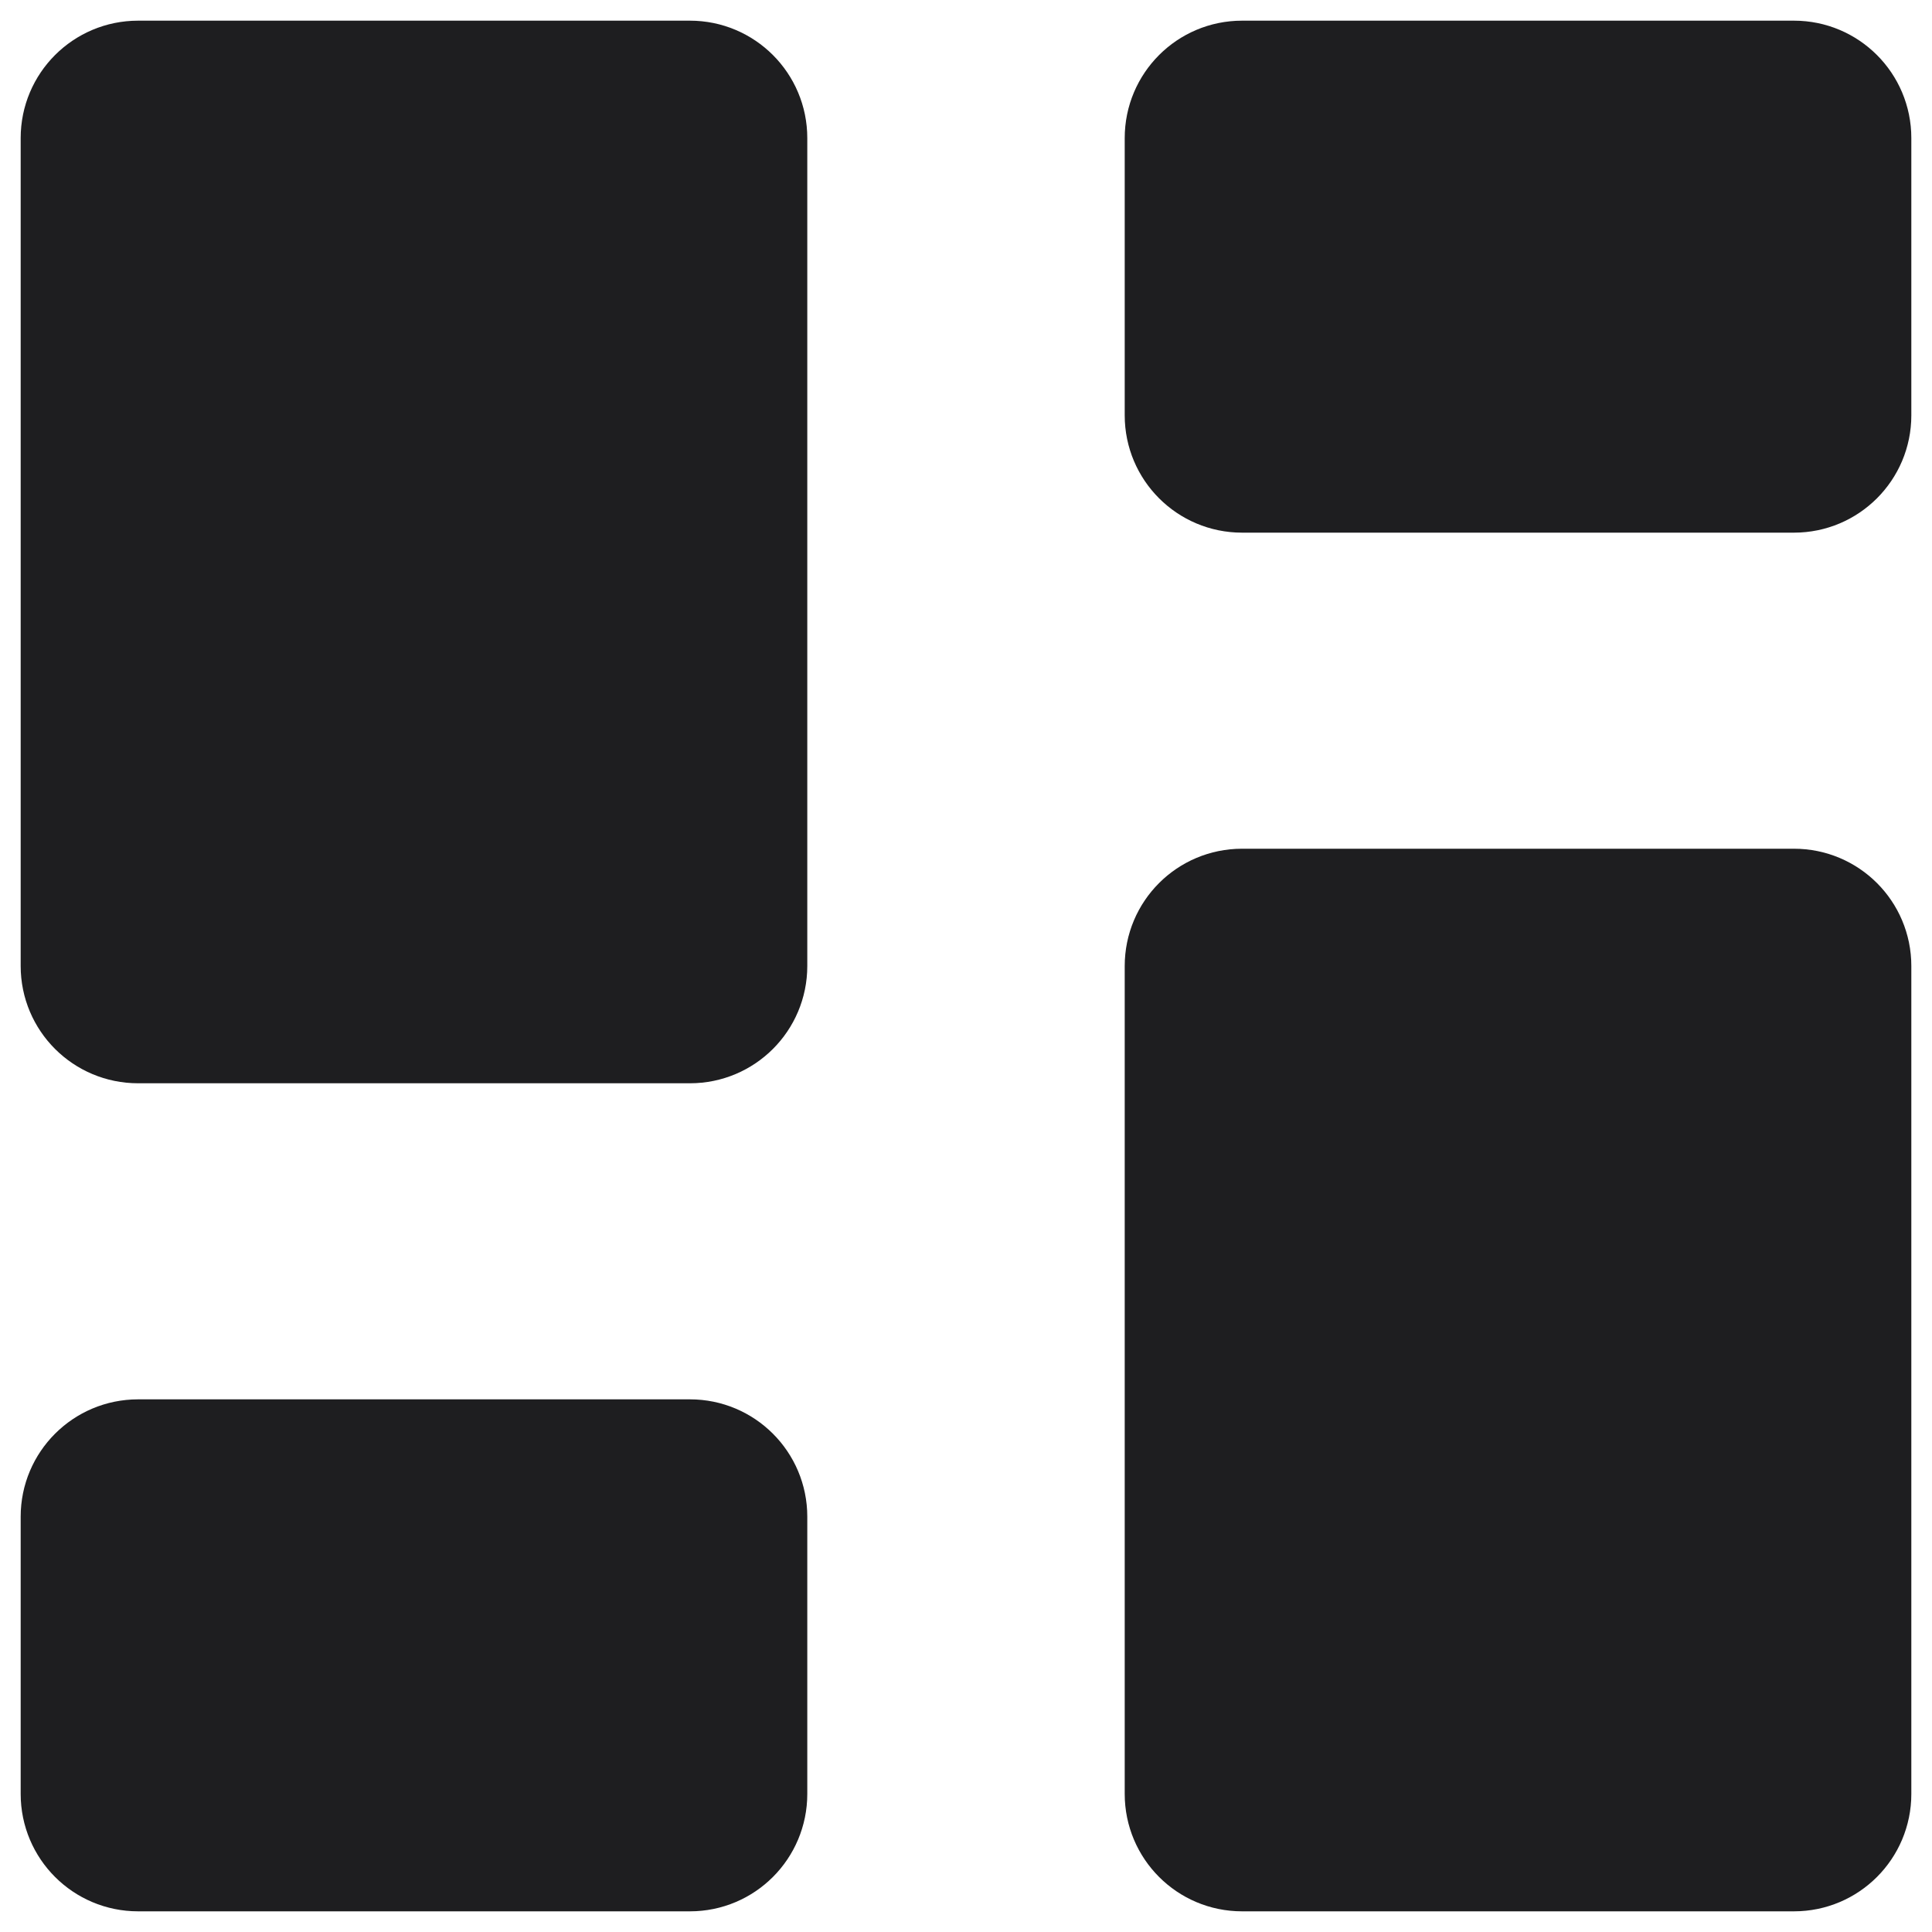 <svg width="20" height="20" viewBox="0 0 20 20" fill="none" xmlns="http://www.w3.org/2000/svg">
<g clip-path="url(#clip0_368_29)">
<path d="M18.572 9.286H12.857C12.463 9.286 12.143 9.605 12.143 10V18.571C12.143 18.966 12.463 19.286 12.857 19.286H18.572C18.966 19.286 19.286 18.966 19.286 18.571V10C19.286 9.605 18.966 9.286 18.572 9.286Z" fill="#1E1E20" stroke="#1E1E20" stroke-linecap="round" stroke-linejoin="round"/>
<path d="M18.572 0.714H12.857C12.463 0.714 12.143 1.034 12.143 1.429V4.3C12.143 4.694 12.463 5.014 12.857 5.014H18.572C18.966 5.014 19.286 4.694 19.286 4.3V1.429C19.286 1.034 18.966 0.714 18.572 0.714Z" fill="#1E1E20" stroke="#1E1E20" stroke-linecap="round" stroke-linejoin="round"/>
<path d="M7.143 0.714H1.429C1.034 0.714 0.714 1.034 0.714 1.429V10C0.714 10.395 1.034 10.714 1.429 10.714H7.143C7.537 10.714 7.857 10.395 7.857 10V1.429C7.857 1.034 7.537 0.714 7.143 0.714Z" fill="#1E1E20" stroke="#1E1E20" stroke-linecap="round" stroke-linejoin="round"/>
<path d="M7.143 14.986H1.429C1.034 14.986 0.714 15.306 0.714 15.7V18.571C0.714 18.966 1.034 19.286 1.429 19.286H7.143C7.537 19.286 7.857 18.966 7.857 18.571V15.7C7.857 15.306 7.537 14.986 7.143 14.986Z" fill="#1E1E20" stroke="#1E1E20" stroke-linecap="round" stroke-linejoin="round"/>
</g>
<defs>
<clipPath id="clip0_368_29">
<rect width="20" height="20" fill="white"/>
</clipPath>
</defs>
</svg>
